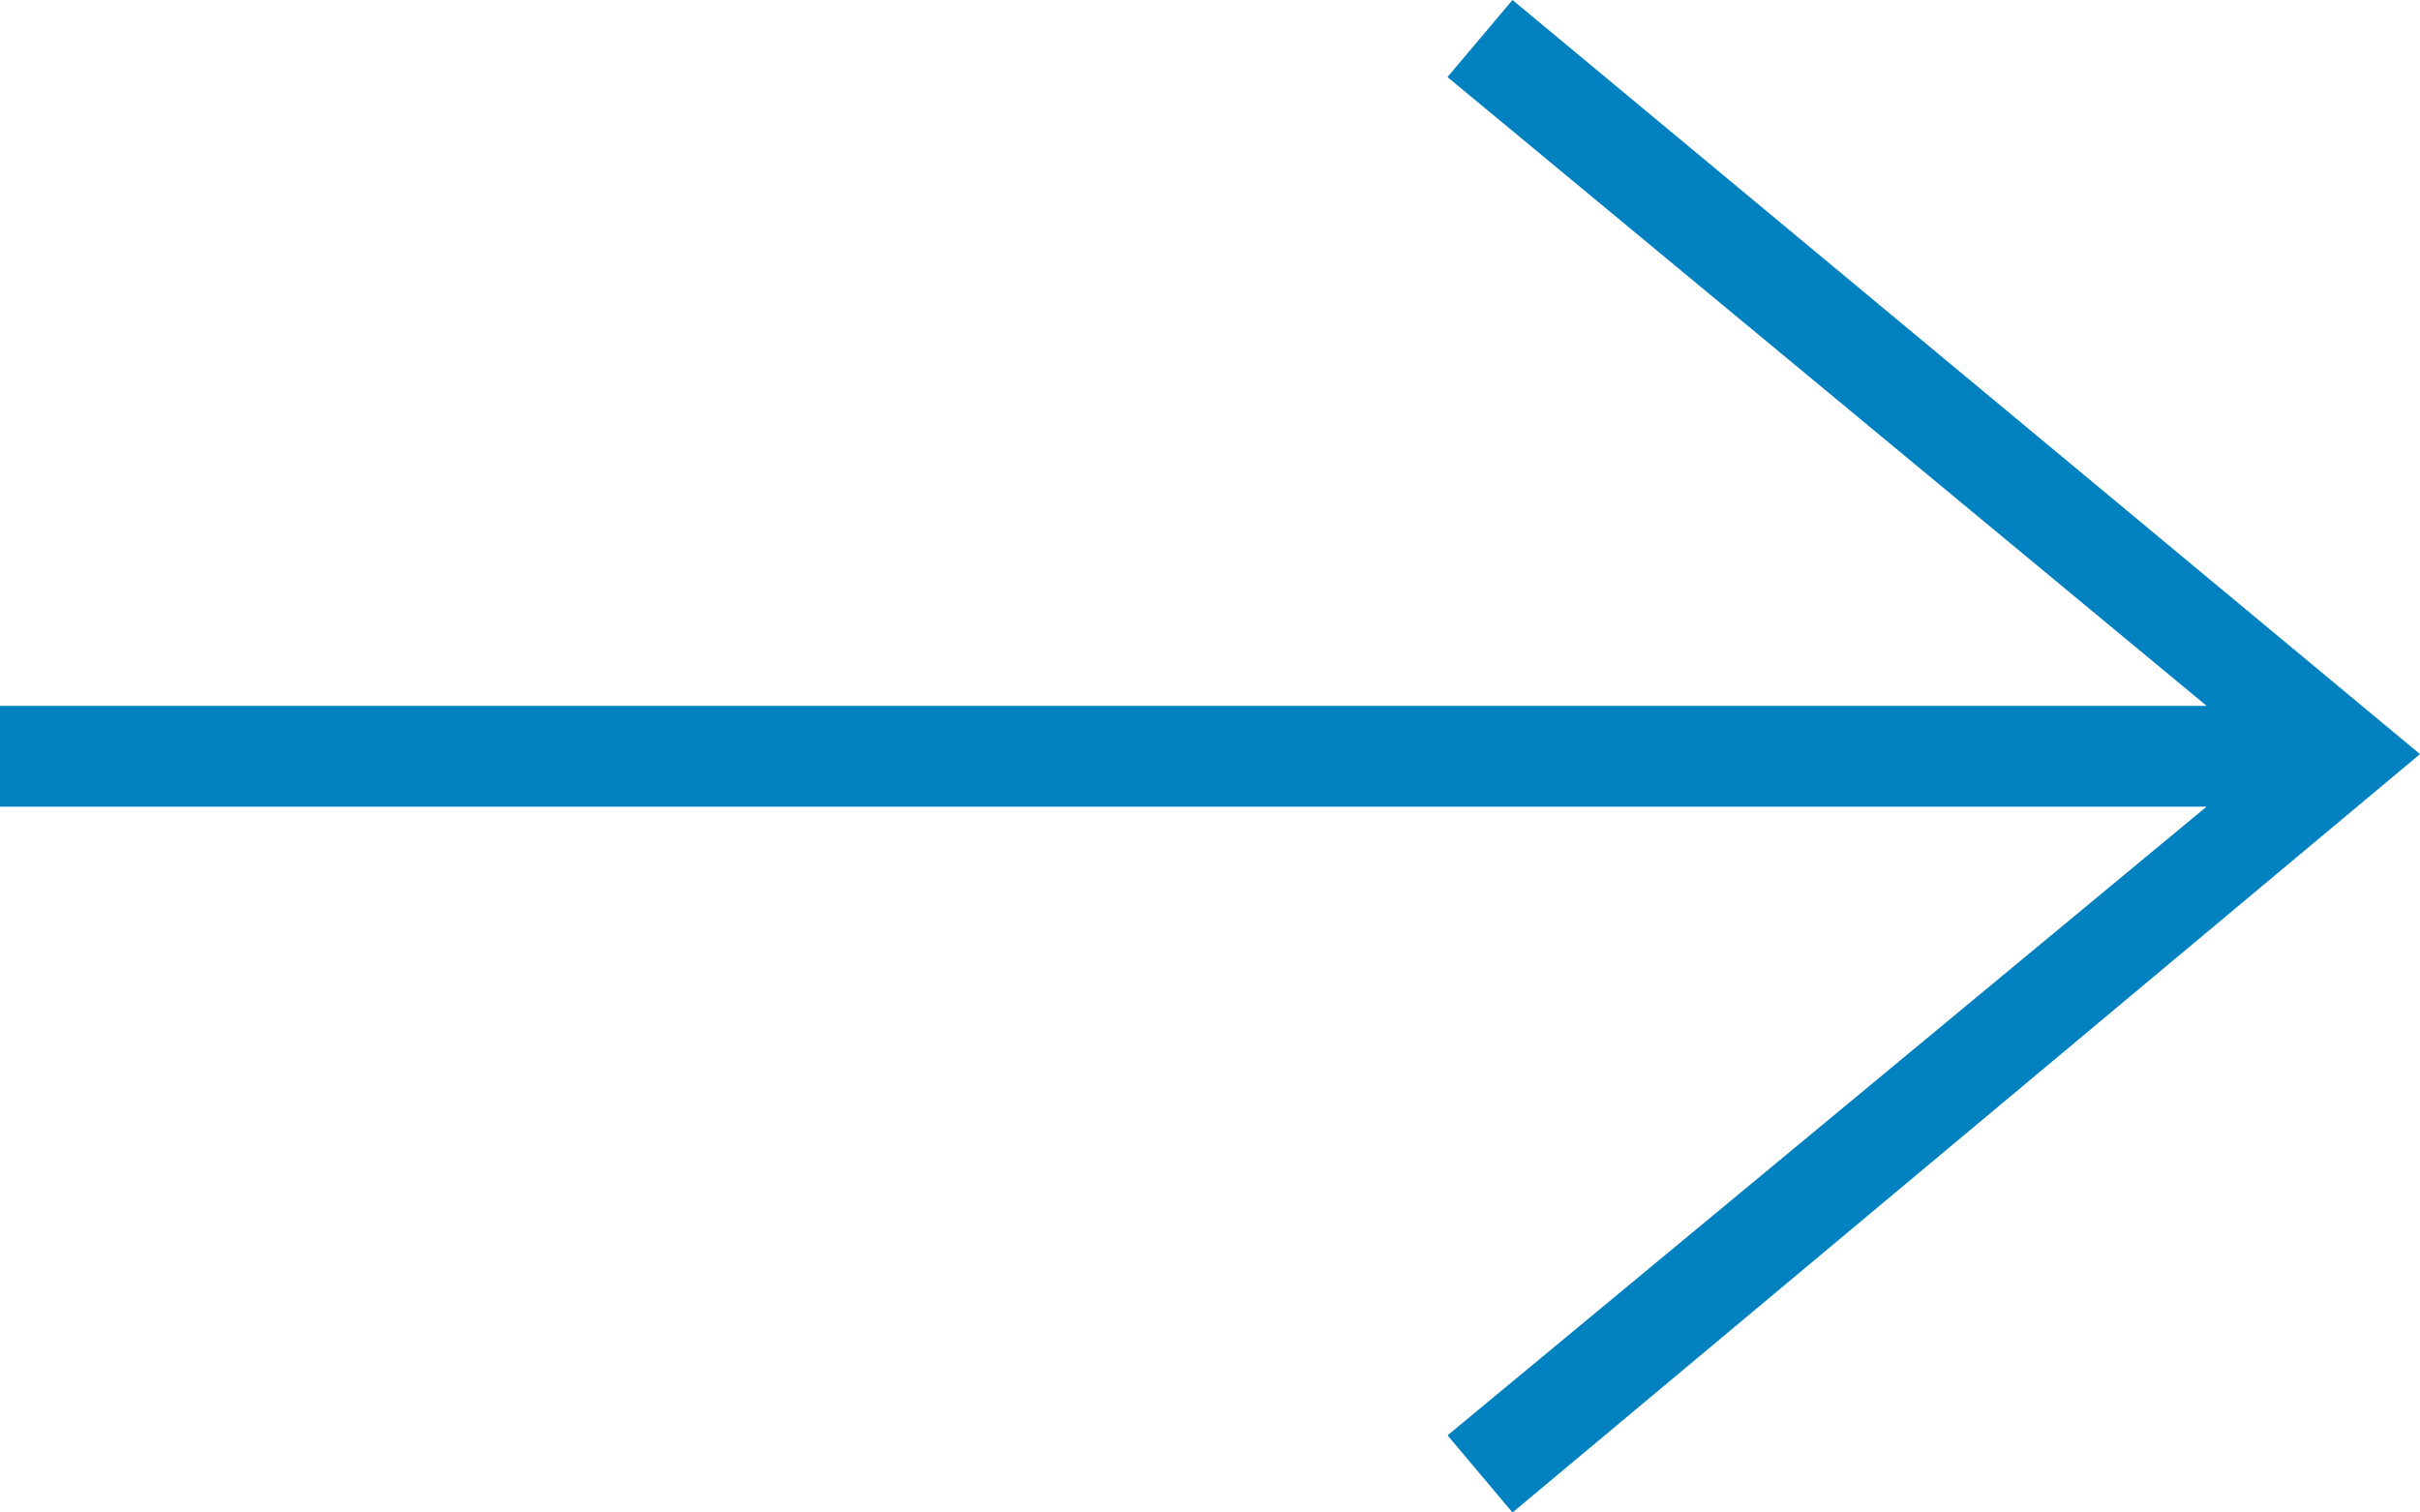 <svg xmlns="http://www.w3.org/2000/svg" width="32" height="20" viewBox="0 0 32 20">
  <g id="Group_98" data-name="Group 98" transform="translate(-1624 -2769)">
    <g id="iconmonstr-arrow-right-thin" transform="translate(1624 2769)">
      <path id="iconmonstr-arrow-right-thin-2" data-name="iconmonstr-arrow-right-thin" d="M29.177,14.667,19.141,22.98,20,24,32,13.972,20,4l-.86,1.019,10.039,8.315H0v1.333Z" transform="translate(0 -4)" fill="#0181c0" fill-rule="evenodd"/>
    </g>
  </g>
</svg>
